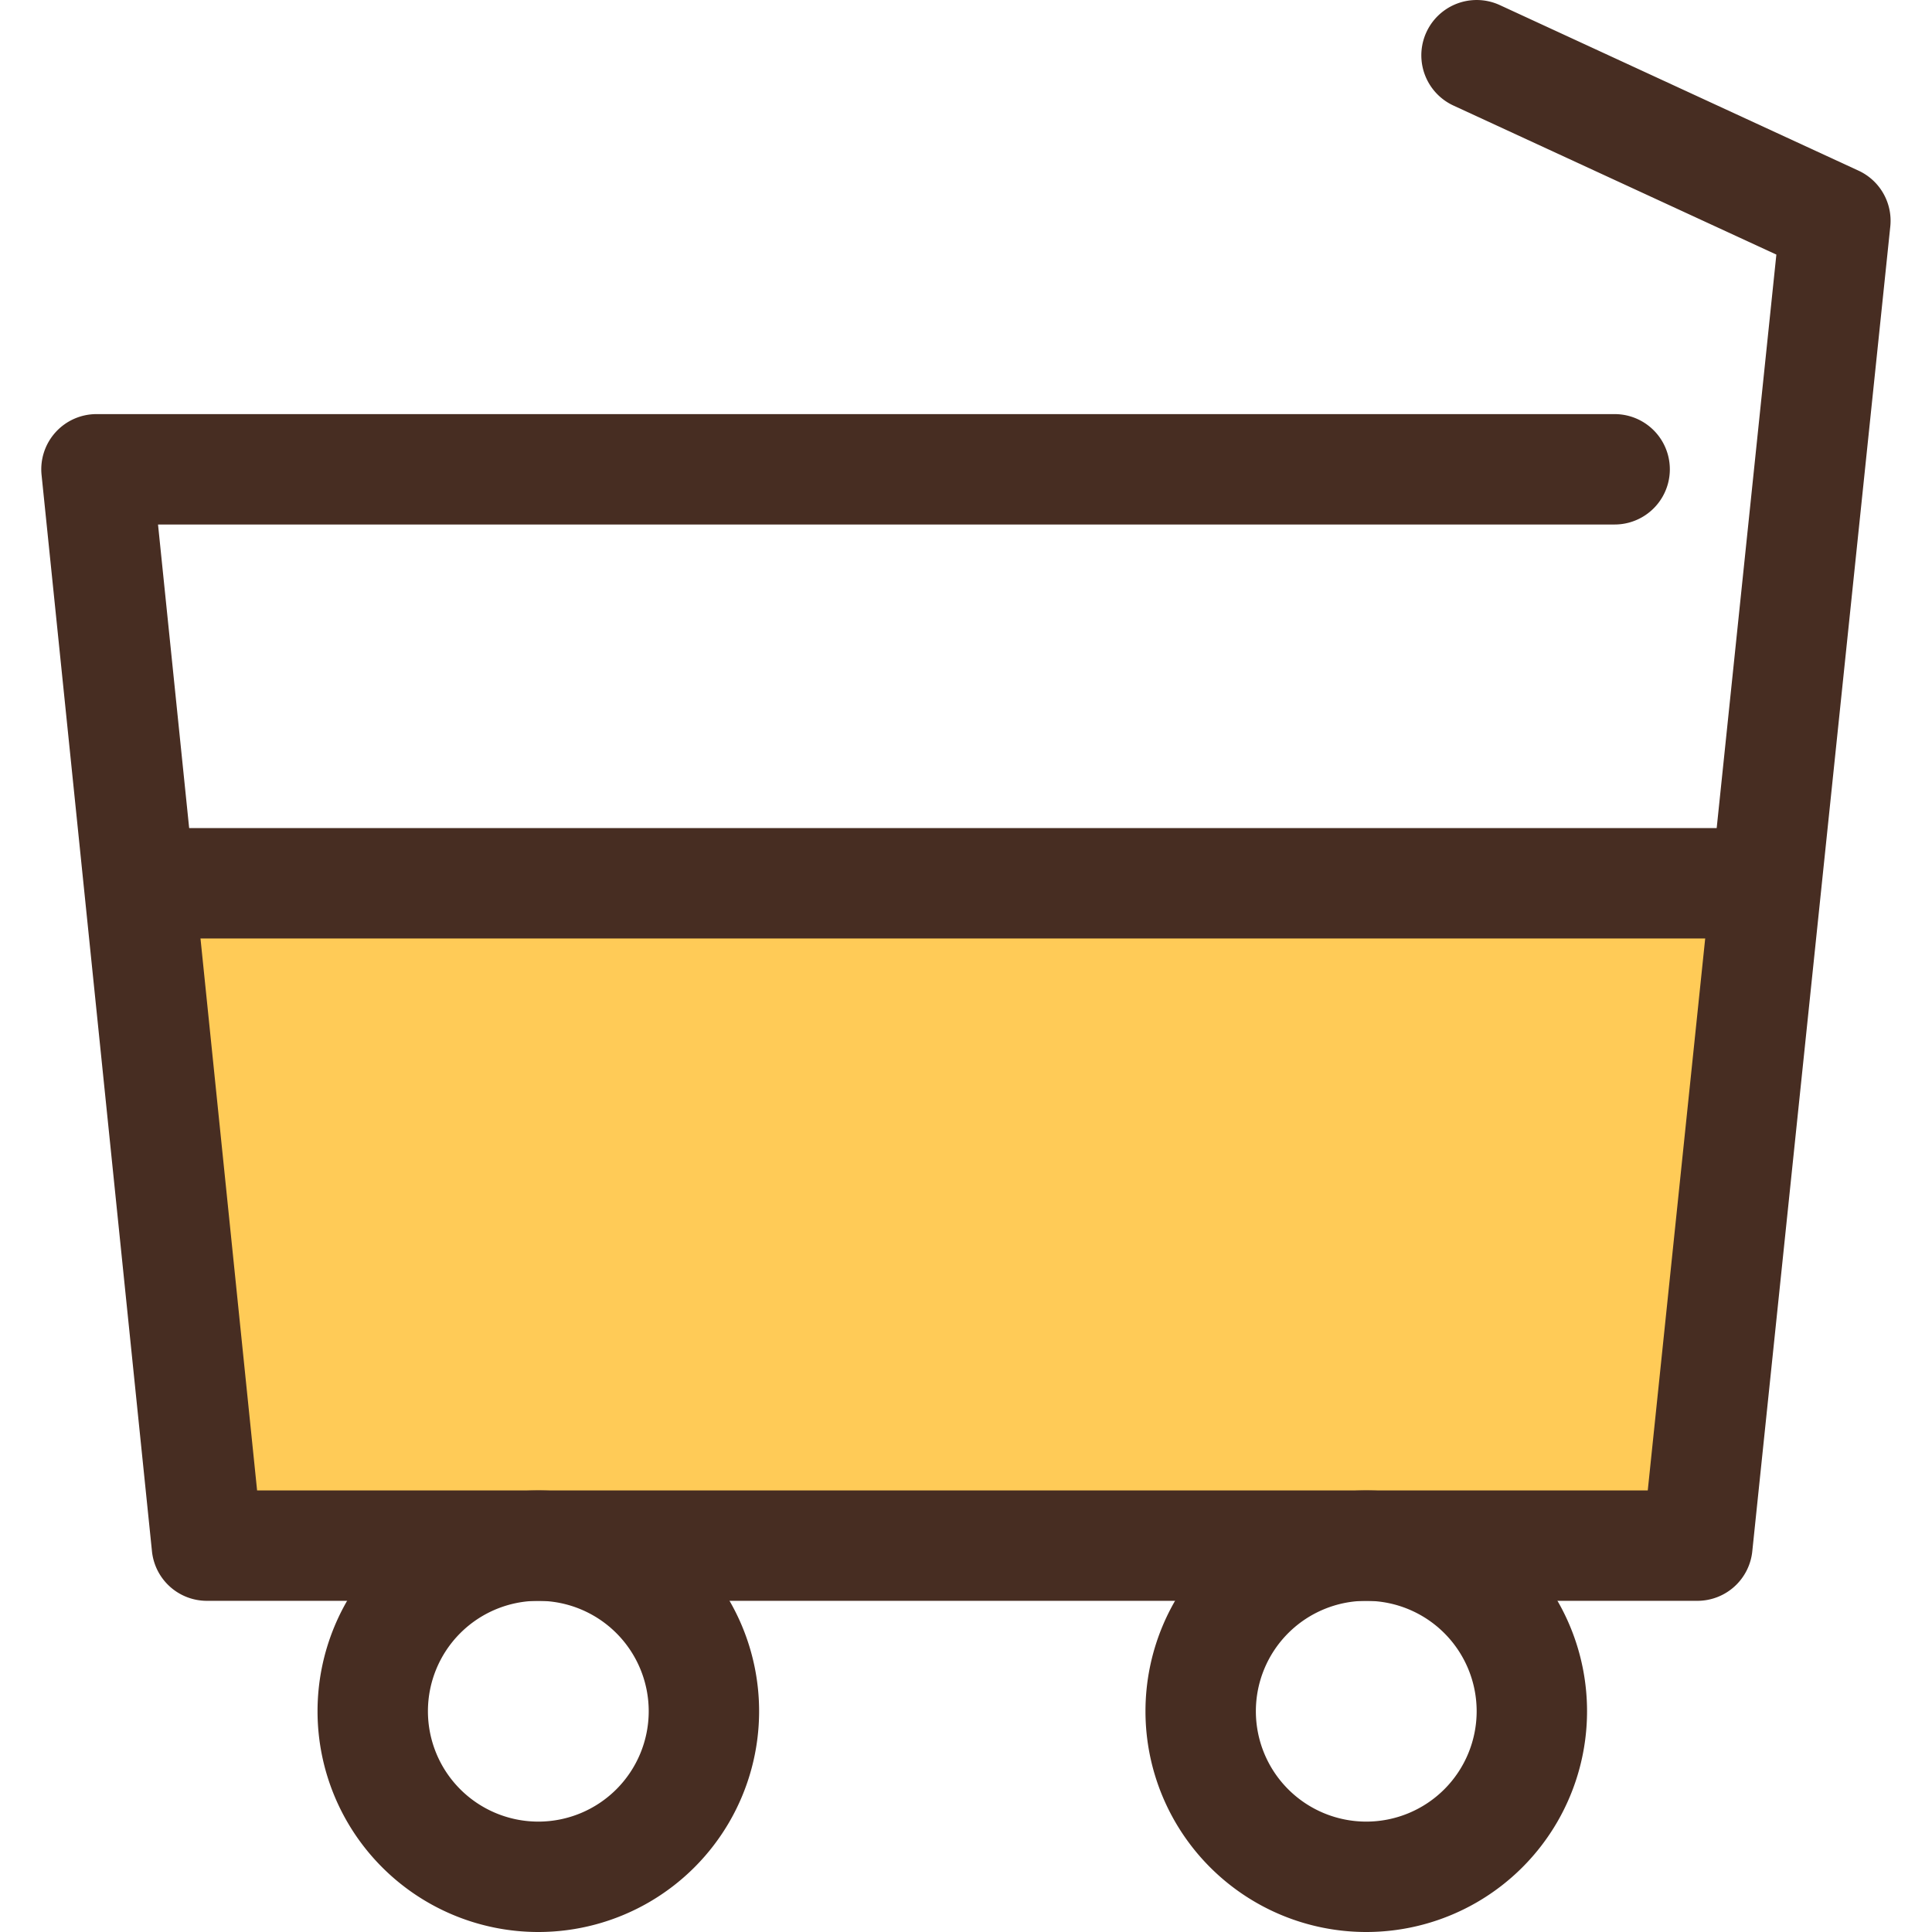 <?xml version="1.0" standalone="no"?><!DOCTYPE svg PUBLIC "-//W3C//DTD SVG 1.1//EN" "http://www.w3.org/Graphics/SVG/1.1/DTD/svg11.dtd"><svg t="1565675763907" class="icon" viewBox="0 0 1024 1024" version="1.1" xmlns="http://www.w3.org/2000/svg" p-id="5927" xmlns:xlink="http://www.w3.org/1999/xlink" width="200" height="200"><defs><style type="text/css"></style></defs><path d="M899.678 819.215H124.419L80.536 468.154h848.397l-29.255 351.061z" fill="#FFCB57" p-id="5928"></path><path d="M899.678 848.47H109.791a29.255 29.255 0 0 1-29.255-26.33l-58.51-570.474A29.255 29.255 0 0 1 51.281 219.486h804.514a29.255 29.255 0 0 1 0 58.51H83.754l52.513 511.964H873.348l68.164-655.021-171.142-78.989A29.255 29.255 0 1 1 794.945 2.706l190.158 87.765a29.255 29.255 0 0 1 16.822 29.255l-73.138 702.121A29.255 29.255 0 0 1 899.678 848.47z" fill="#472D22" p-id="5929"></path><path d="M285.322 1024a117.02 117.02 0 1 1 117.02-117.02 117.02 117.02 0 0 1-117.02 117.02z m0-175.53a58.51 58.51 0 1 0 58.51 58.51 58.51 58.51 0 0 0-58.51-58.51zM724.147 1024a117.02 117.02 0 1 1 117.02-117.02 117.02 117.02 0 0 1-117.02 117.02z m0-175.53a58.51 58.51 0 1 0 58.51 58.51 58.51 58.51 0 0 0-58.51-58.51zM914.305 497.409H80.536a29.255 29.255 0 0 1 0-58.51h833.769a29.255 29.255 0 0 1 0 58.51z" fill="#472D22" p-id="5930"></path></svg>